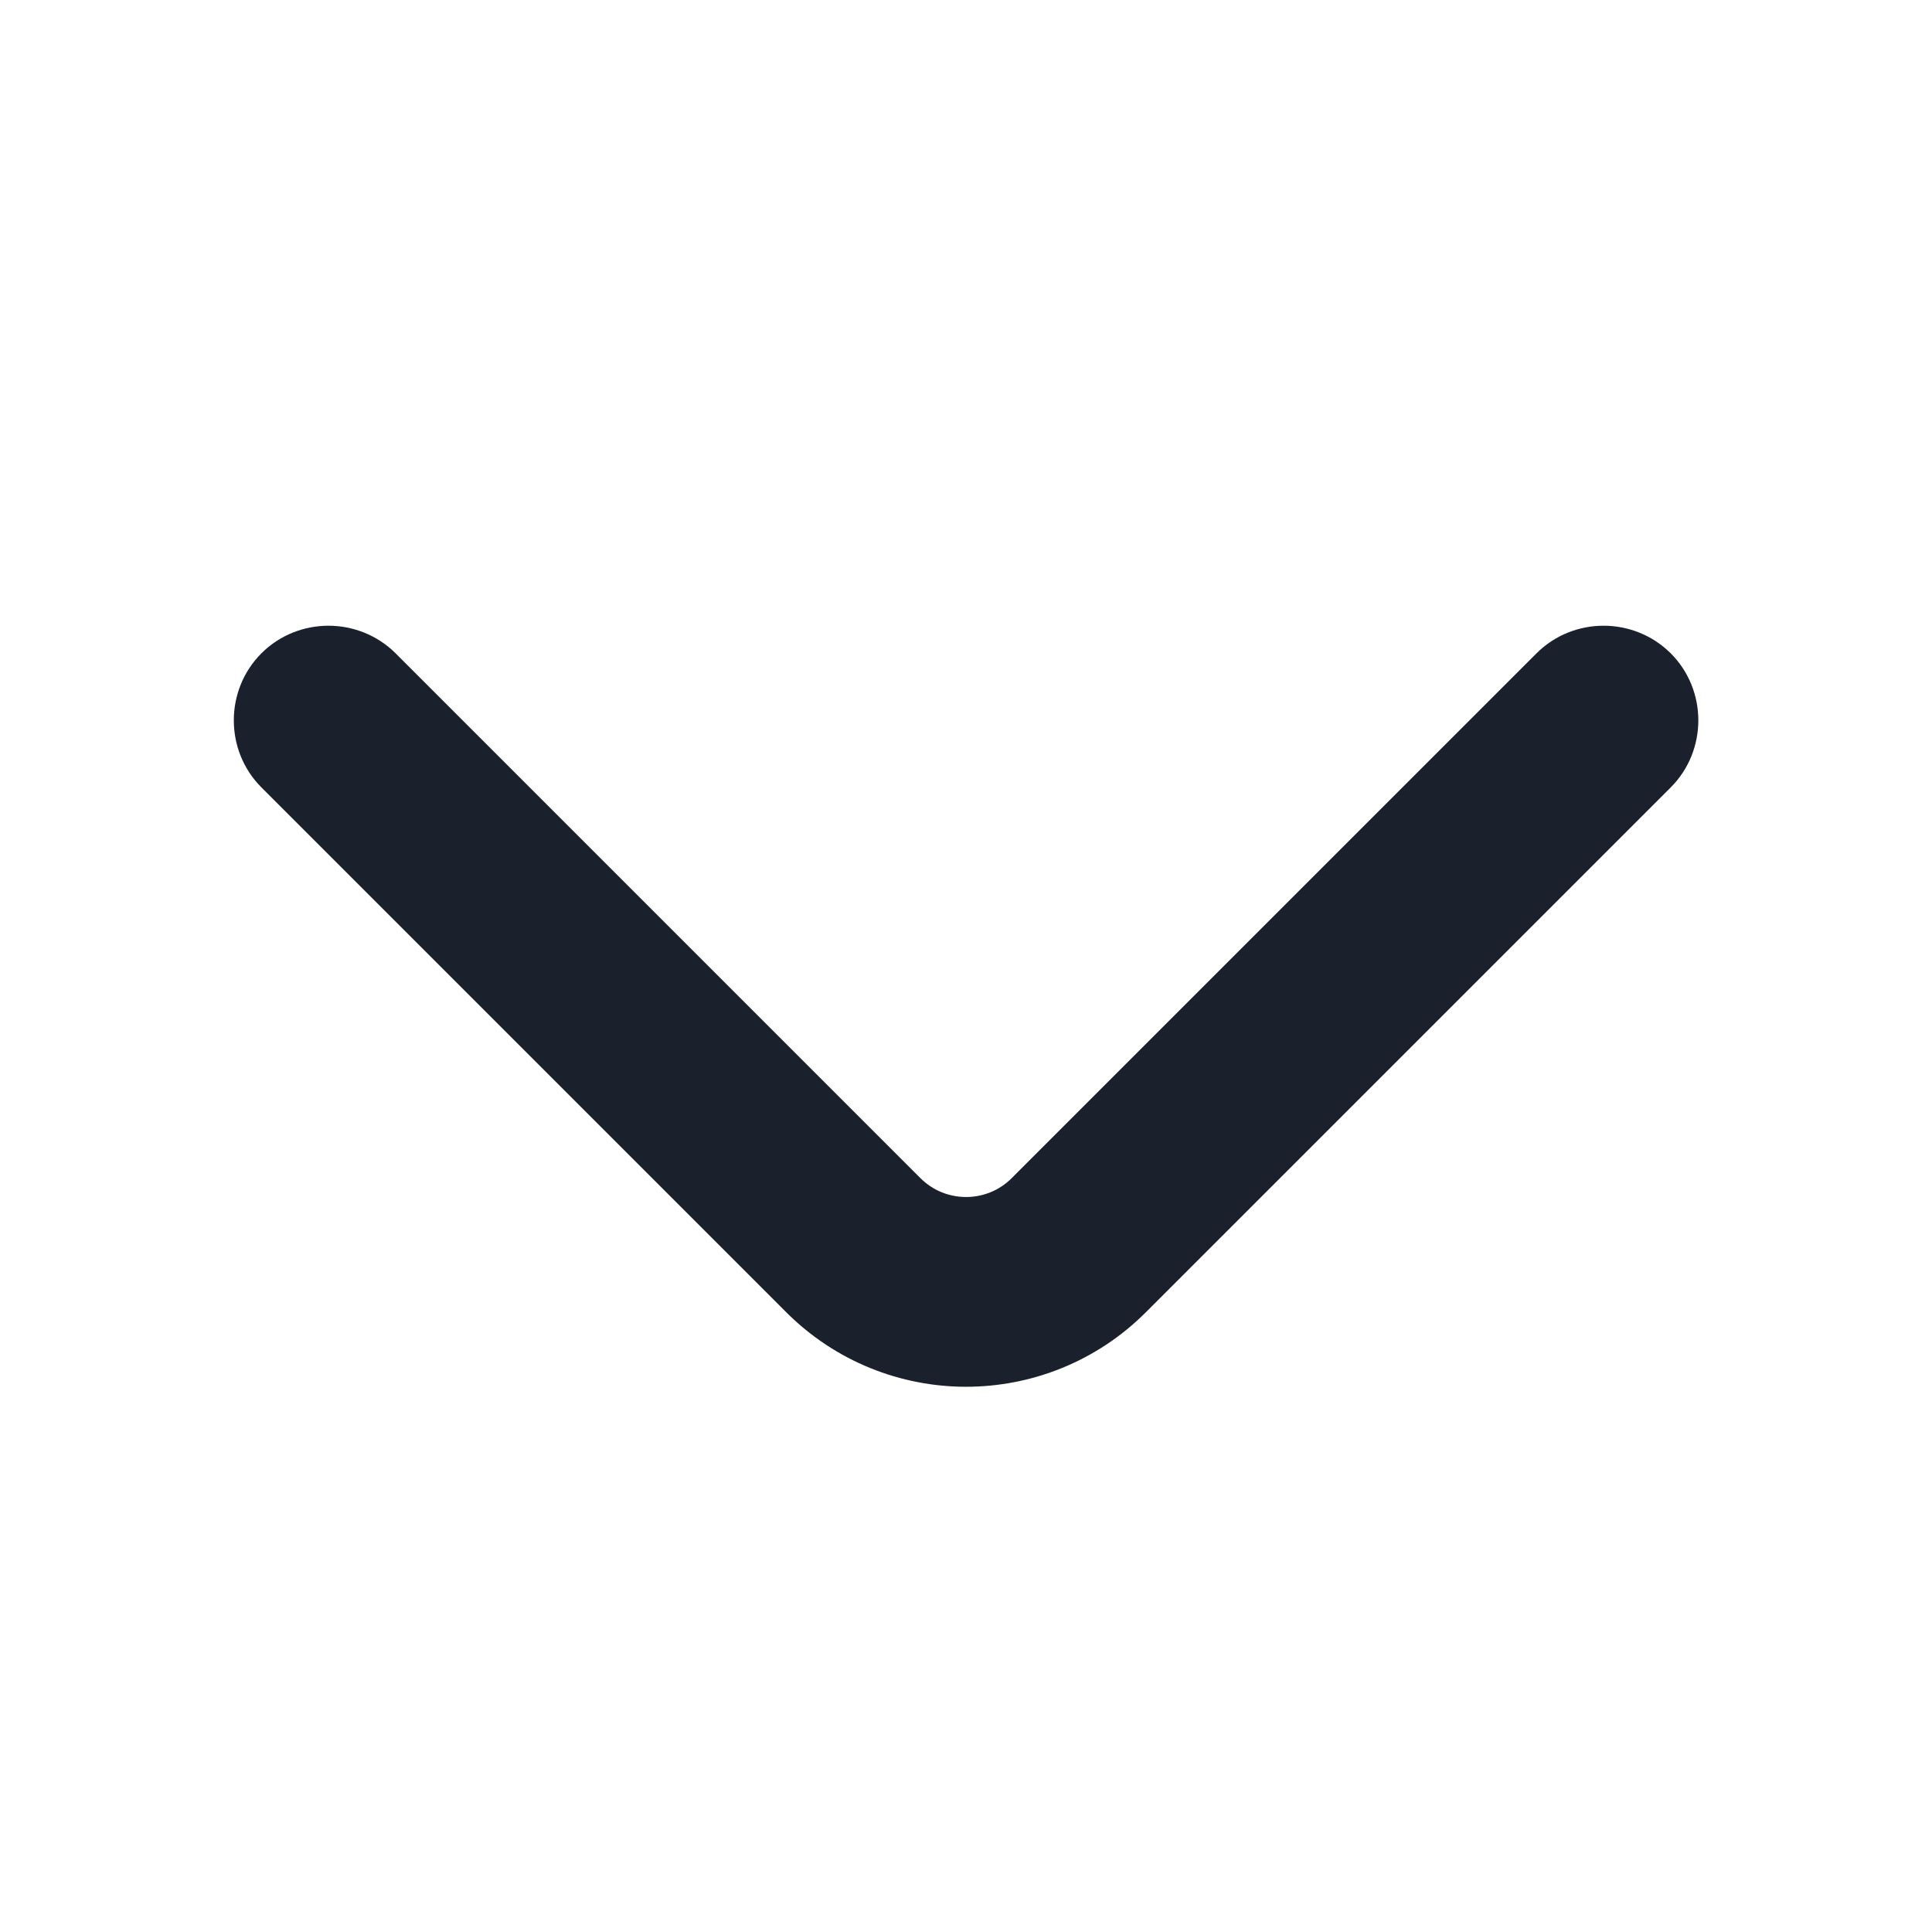 <svg width="14" height="14" viewBox="0 0 14 14" fill="none" xmlns="http://www.w3.org/2000/svg">
<path d="M7 9.799C6.592 9.799 6.184 9.642 5.875 9.333L2.071 5.529C1.902 5.36 1.902 5.08 2.071 4.911C2.24 4.742 2.52 4.742 2.69 4.911L6.493 8.714C6.773 8.994 7.228 8.994 7.508 8.714L11.311 4.911C11.48 4.742 11.76 4.742 11.93 4.911C12.099 5.08 12.099 5.36 11.93 5.529L8.126 9.333C7.817 9.642 7.409 9.799 7 9.799Z" fill="#1A202C" stroke="#1A202C" stroke-width="0.5"/>
</svg>